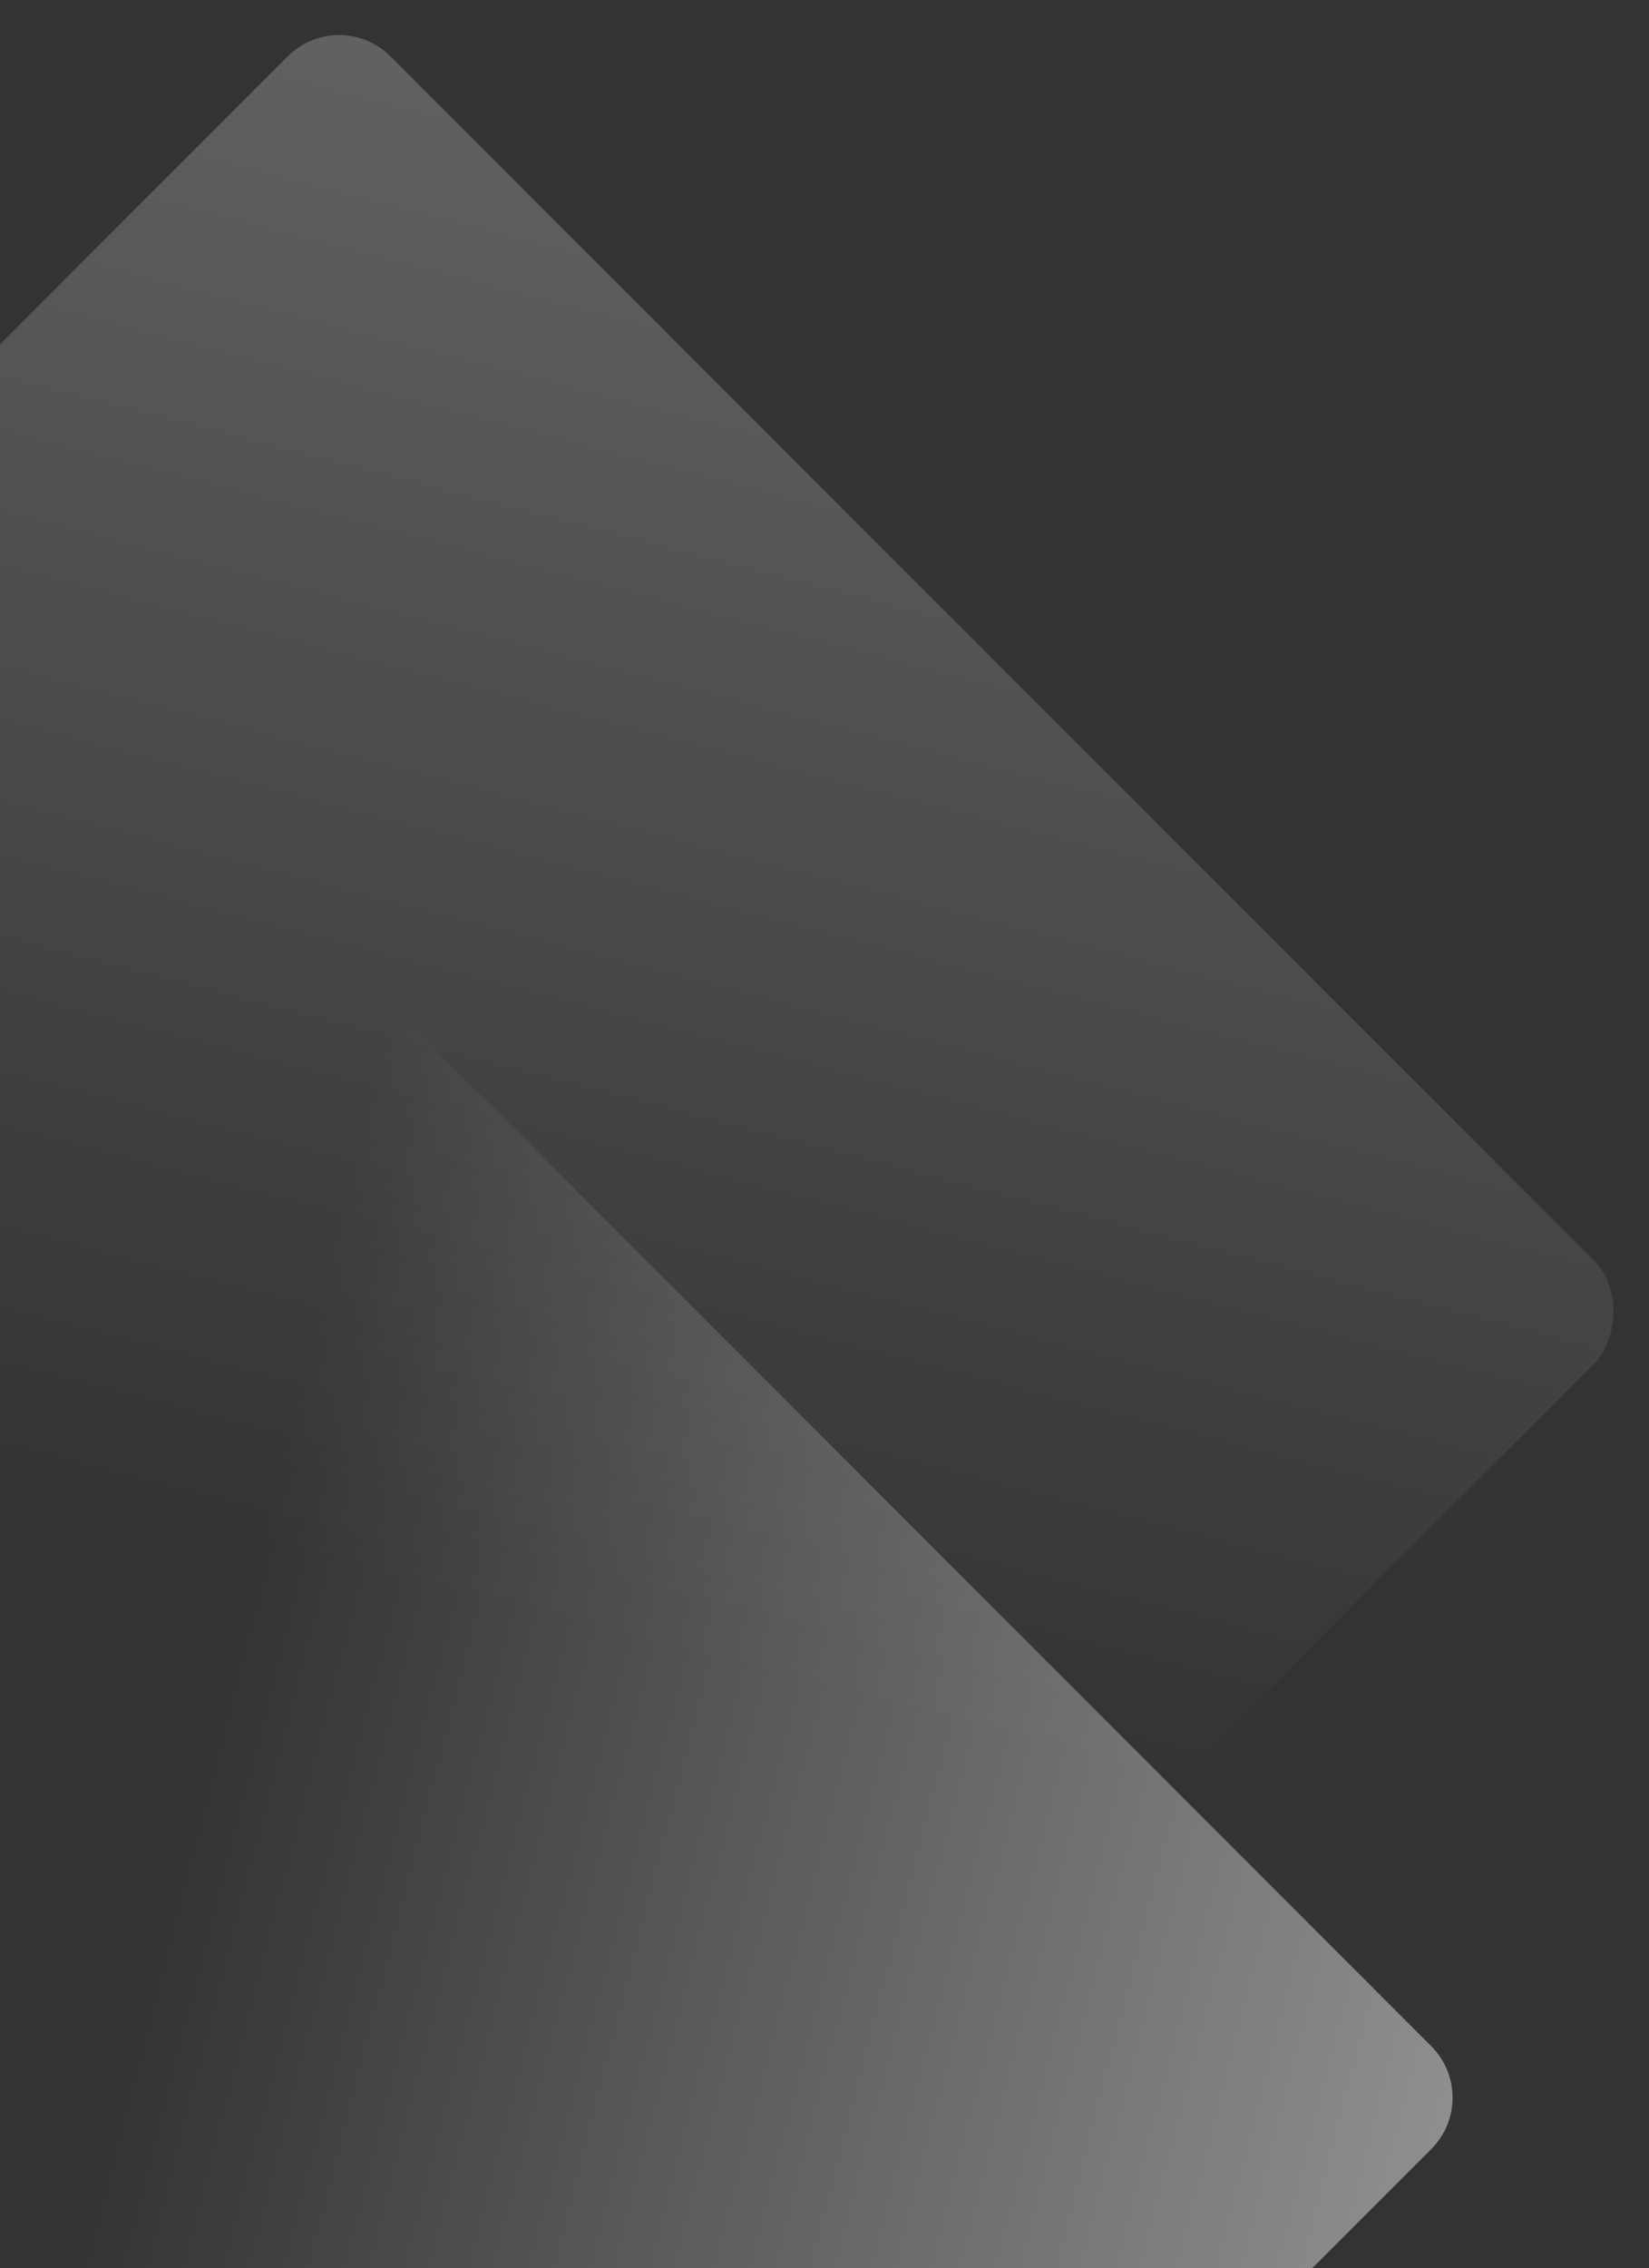 <svg width="227" height="312" viewBox="0 0 227 312" fill="none" xmlns="http://www.w3.org/2000/svg">
<rect x="0" y="0" width="227" height="312" fill="#333333" stroke="none"/>
<rect x="204.102" y="288.551" width="222.811" height="222.811" rx="10" transform="rotate(135 204.102 288.551)" fill="url(#paint0_linear_467_60702)"/>
<rect opacity="0.5" x="46.68" y="0.68" width="254.332" height="254.332" rx="10" transform="rotate(45 46.68 0.68)" fill="url(#paint1_linear_467_60702)"/>
<defs>
<linearGradient id="paint0_linear_467_60702" x1="146.309" y1="73.564" x2="347.993" y2="415.645" gradientUnits="userSpaceOnUse">
<stop stop-color="white"/>
<stop offset="1" stop-color="white" stop-opacity="0"/>
</linearGradient>
<linearGradient id="paint1_linear_467_60702" x1="-19.289" y1="-244.722" x2="210.928" y2="145.754" gradientUnits="userSpaceOnUse">
<stop stop-color="white"/>
<stop offset="1" stop-color="white" stop-opacity="0"/>
</linearGradient>
</defs>
</svg>
